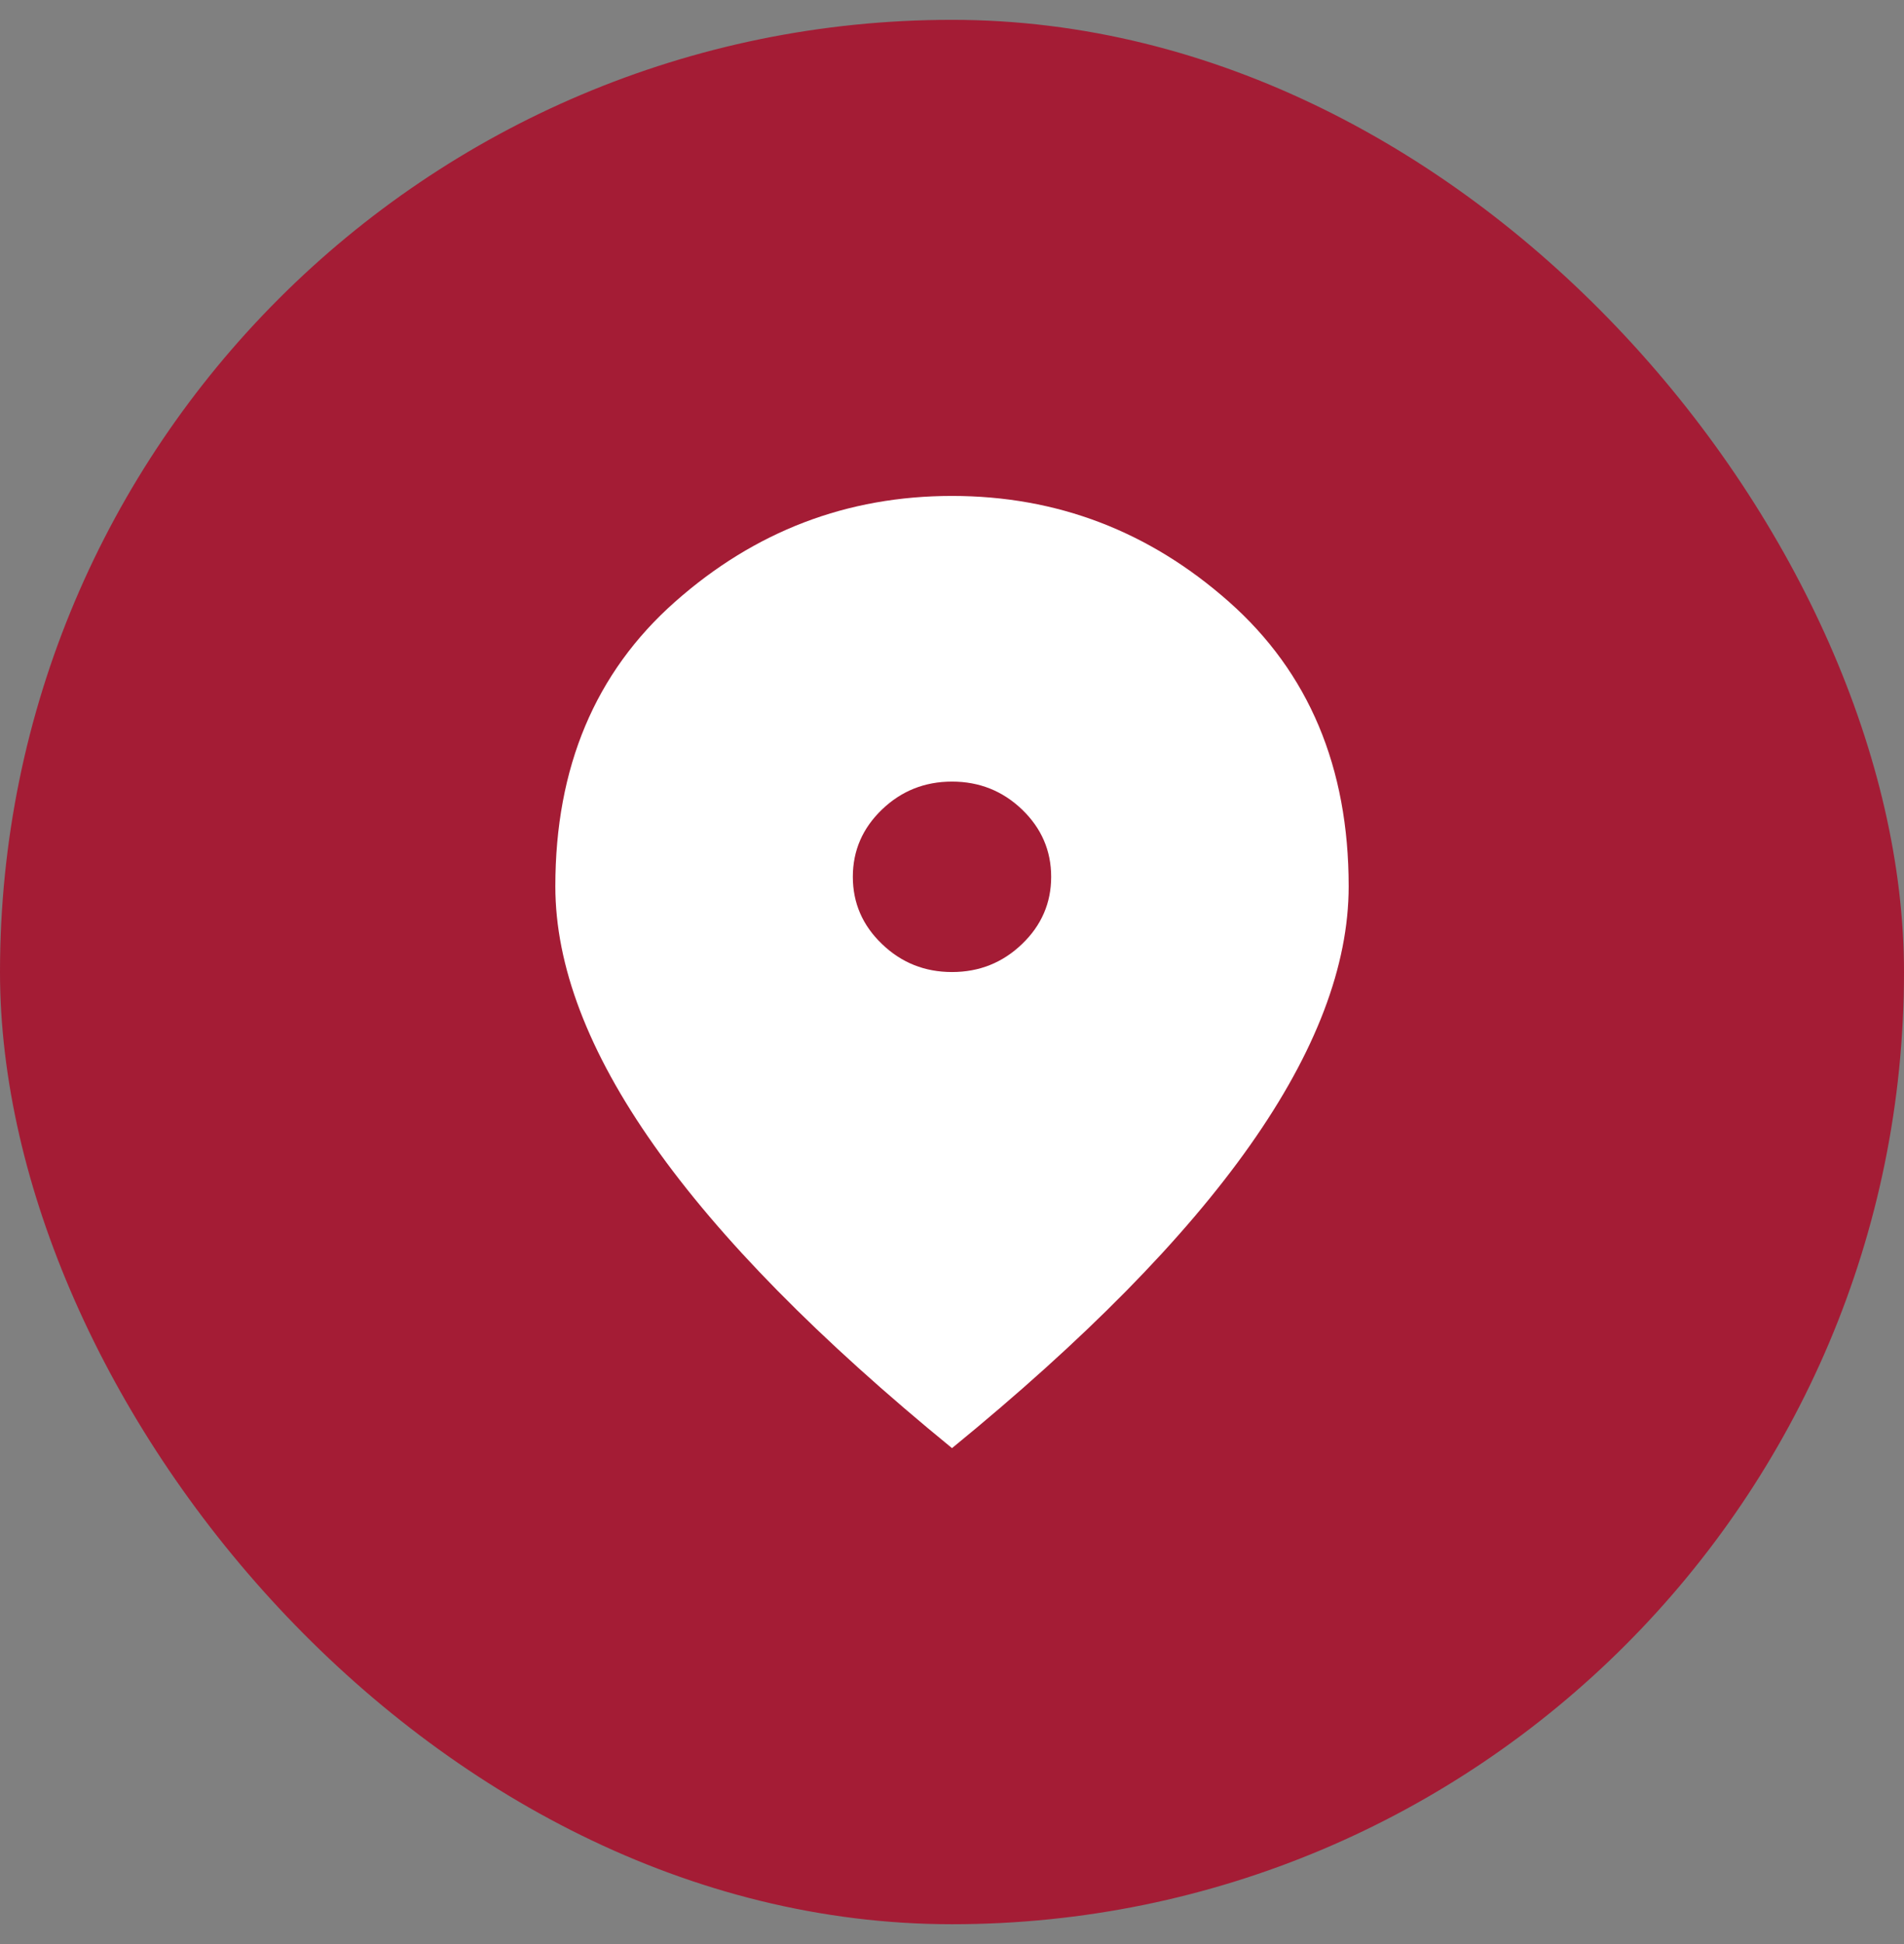 <svg width="48" height="49" viewBox="0 0 48 49" fill="none" xmlns="http://www.w3.org/2000/svg">
<rect x="0" y="0" width="48" height="49" fill="#808080" stroke="none"/>
<rect y="0.5" width="48" height="48" rx="24" fill="#A41C35"/>
<g clip-path="url(#clip0_4376_1879)">
<path d="M24 24.5C24.688 24.5 25.276 24.265 25.766 23.794C26.255 23.325 26.5 22.76 26.5 22.1C26.5 21.44 26.255 20.875 25.766 20.404C25.276 19.935 24.688 19.7 24 19.7C23.312 19.7 22.724 19.935 22.235 20.404C21.745 20.875 21.5 21.44 21.5 22.1C21.5 22.76 21.745 23.325 22.235 23.794C22.724 24.265 23.312 24.5 24 24.5ZM24 36.5C20.646 33.76 18.141 31.215 16.485 28.864C14.828 26.515 14 24.34 14 22.34C14 19.34 15.005 16.95 17.016 15.17C19.026 13.39 21.354 12.5 24 12.5C26.646 12.5 28.974 13.39 30.984 15.17C32.995 16.95 34 19.34 34 22.34C34 24.34 33.172 26.515 31.516 28.864C29.86 31.215 27.354 33.76 24 36.5Z" fill="white"/>
</g>
<defs>
<clipPath id="clip0_4376_1879">
<rect width="24" height="24" fill="white" transform="translate(12 12.5)"/>
</clipPath>
</defs>
</svg>
